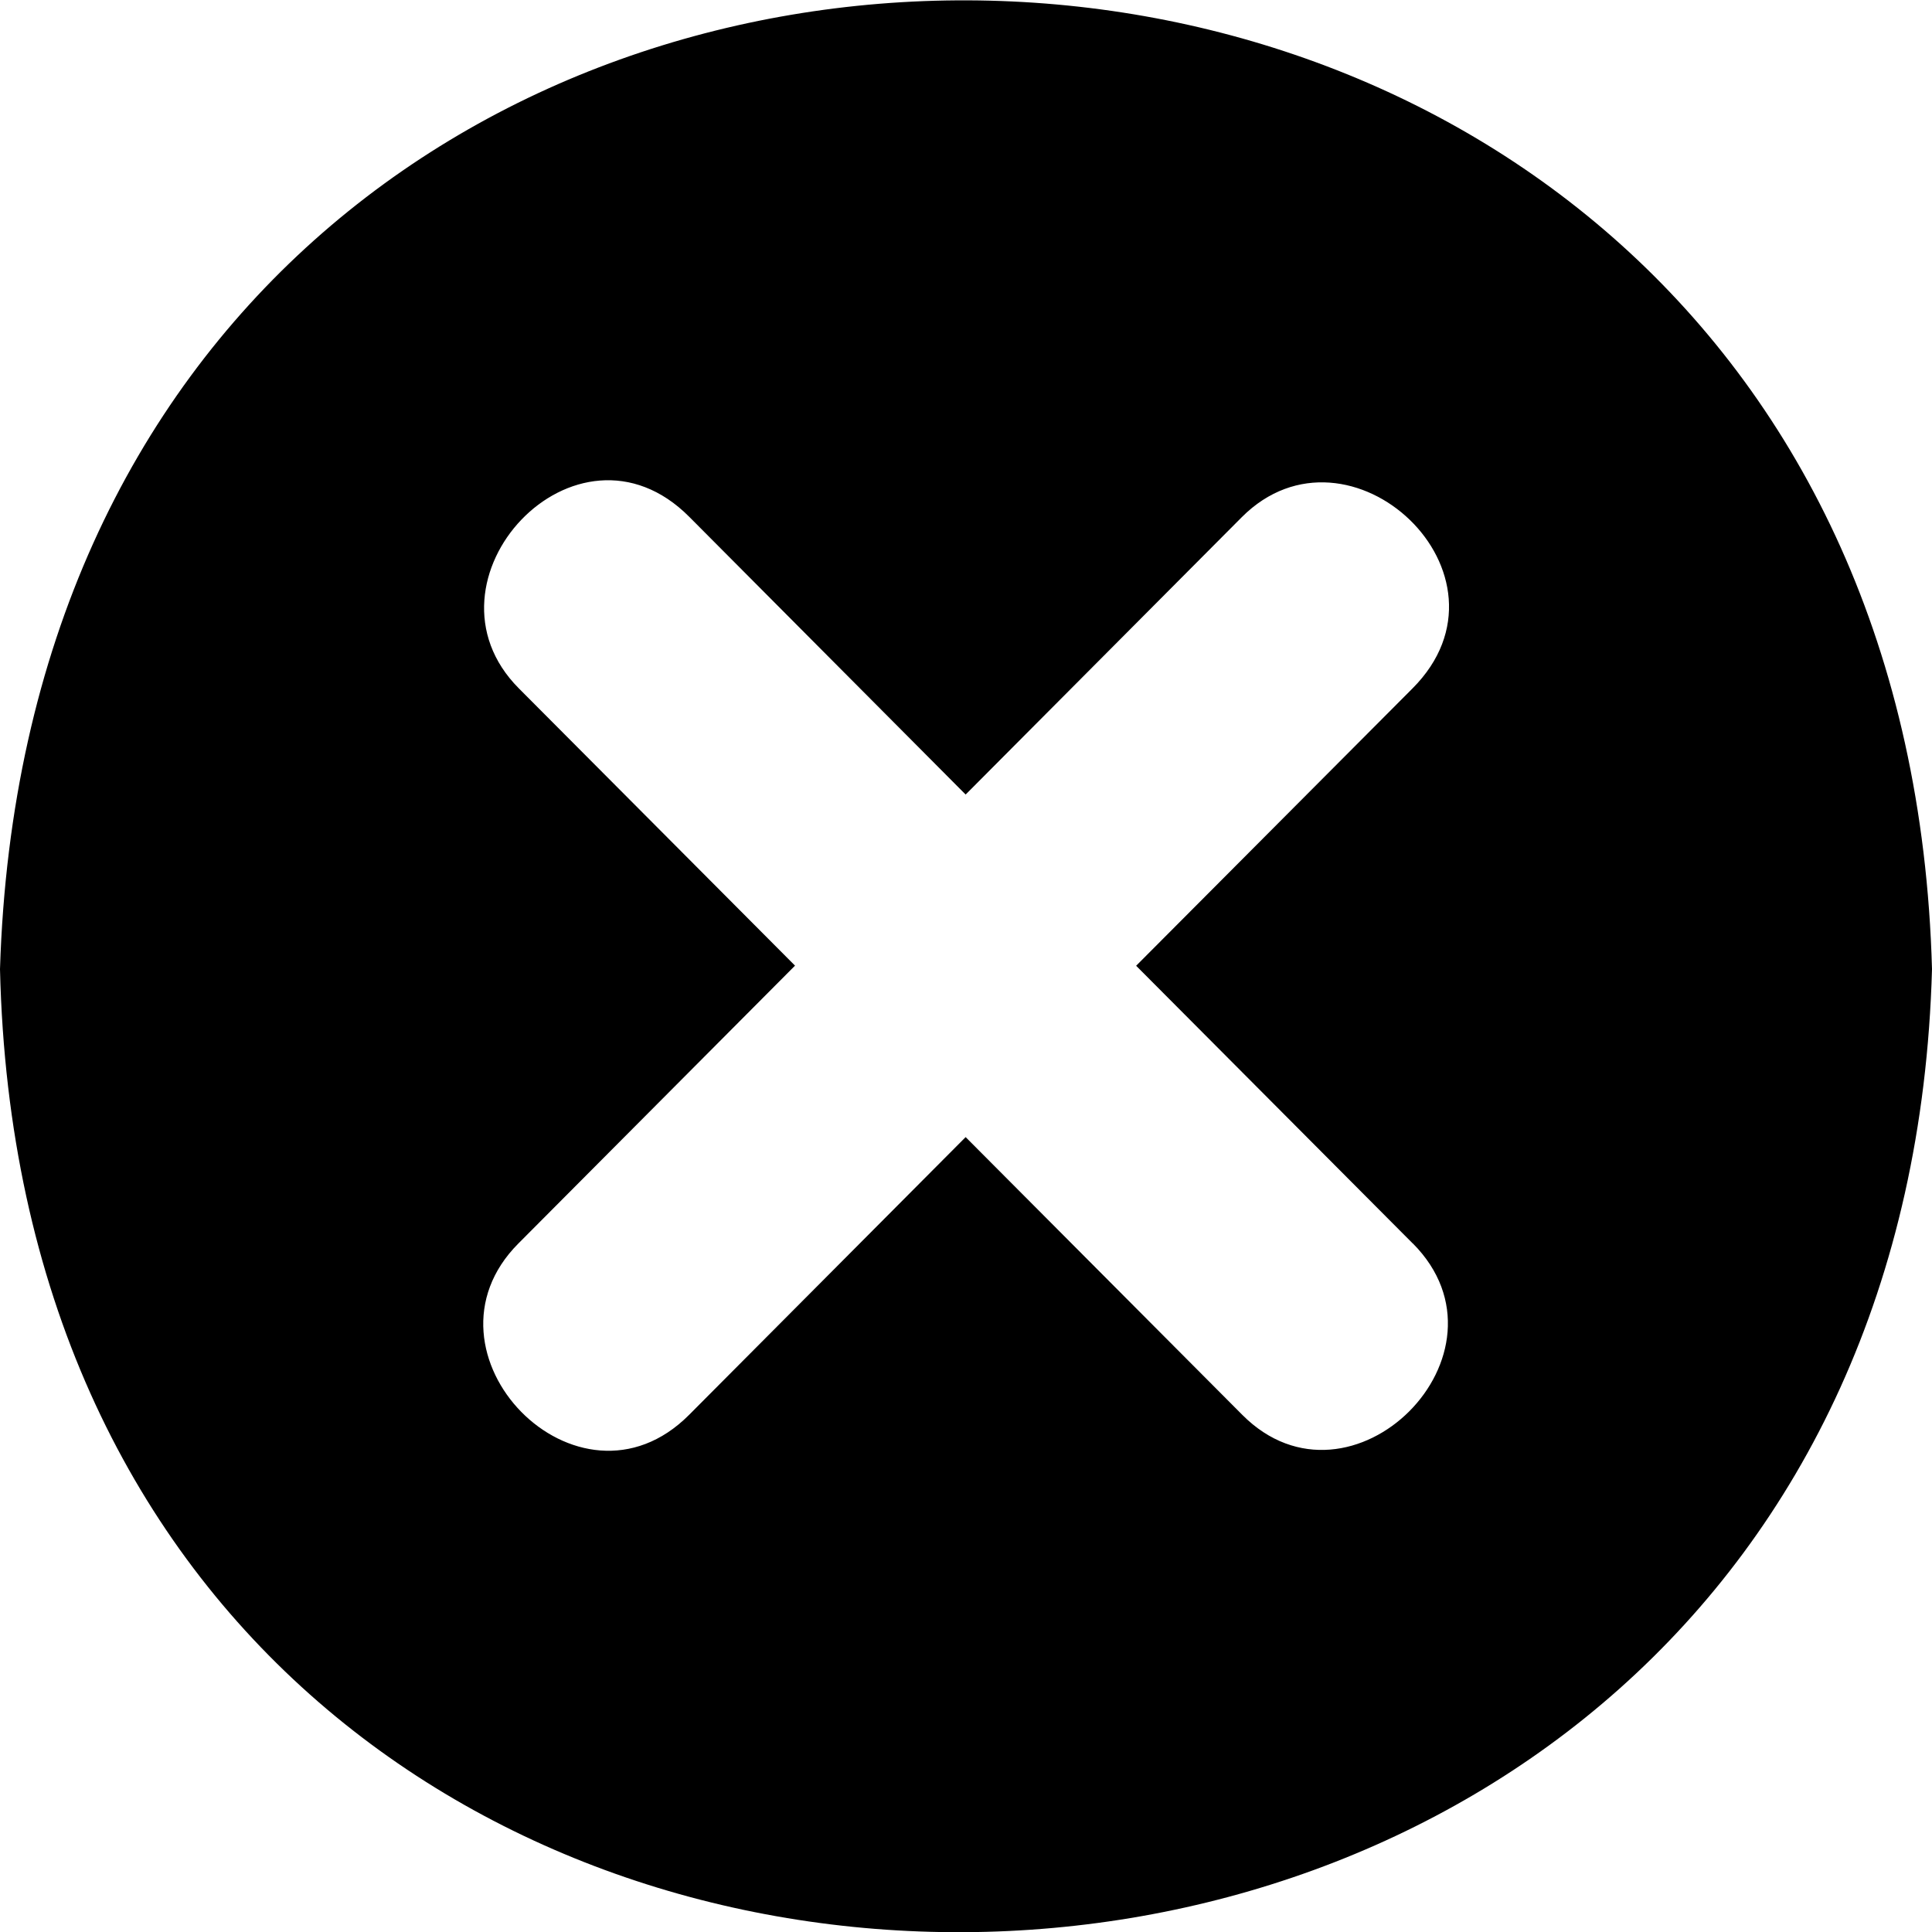<!--
* SPDX-FileCopyrightText: © 2020 Liferay, Inc. <https://liferay.com>
* SPDX-FileCopyrightText: © 2020 Contributors to the project Clay <https://github.com/liferay/clay/graphs/contributors>
*
* SPDX-License-Identifier: BSD-3-Clause
-->
<svg viewBox="0 0 16 16" xmlns="http://www.w3.org/2000/svg"><path d="M0 8.026c.25 10.718 15.71 10.55 16 0-.29-10.635-15.666-10.76-16 0Zm11.7 2.271c.906.91-.512 2.325-1.412 1.42l-2.291-2.3-2.29 2.3c-.92.924-2.316-.516-1.413-1.42l2.29-2.3-2.287-2.296c-.888-.891.475-2.363 1.412-1.42L7.997 6.58l2.287-2.297c.888-.89 2.353.478 1.413 1.419L9.409 7.998l2.291 2.3Z"/></svg>
